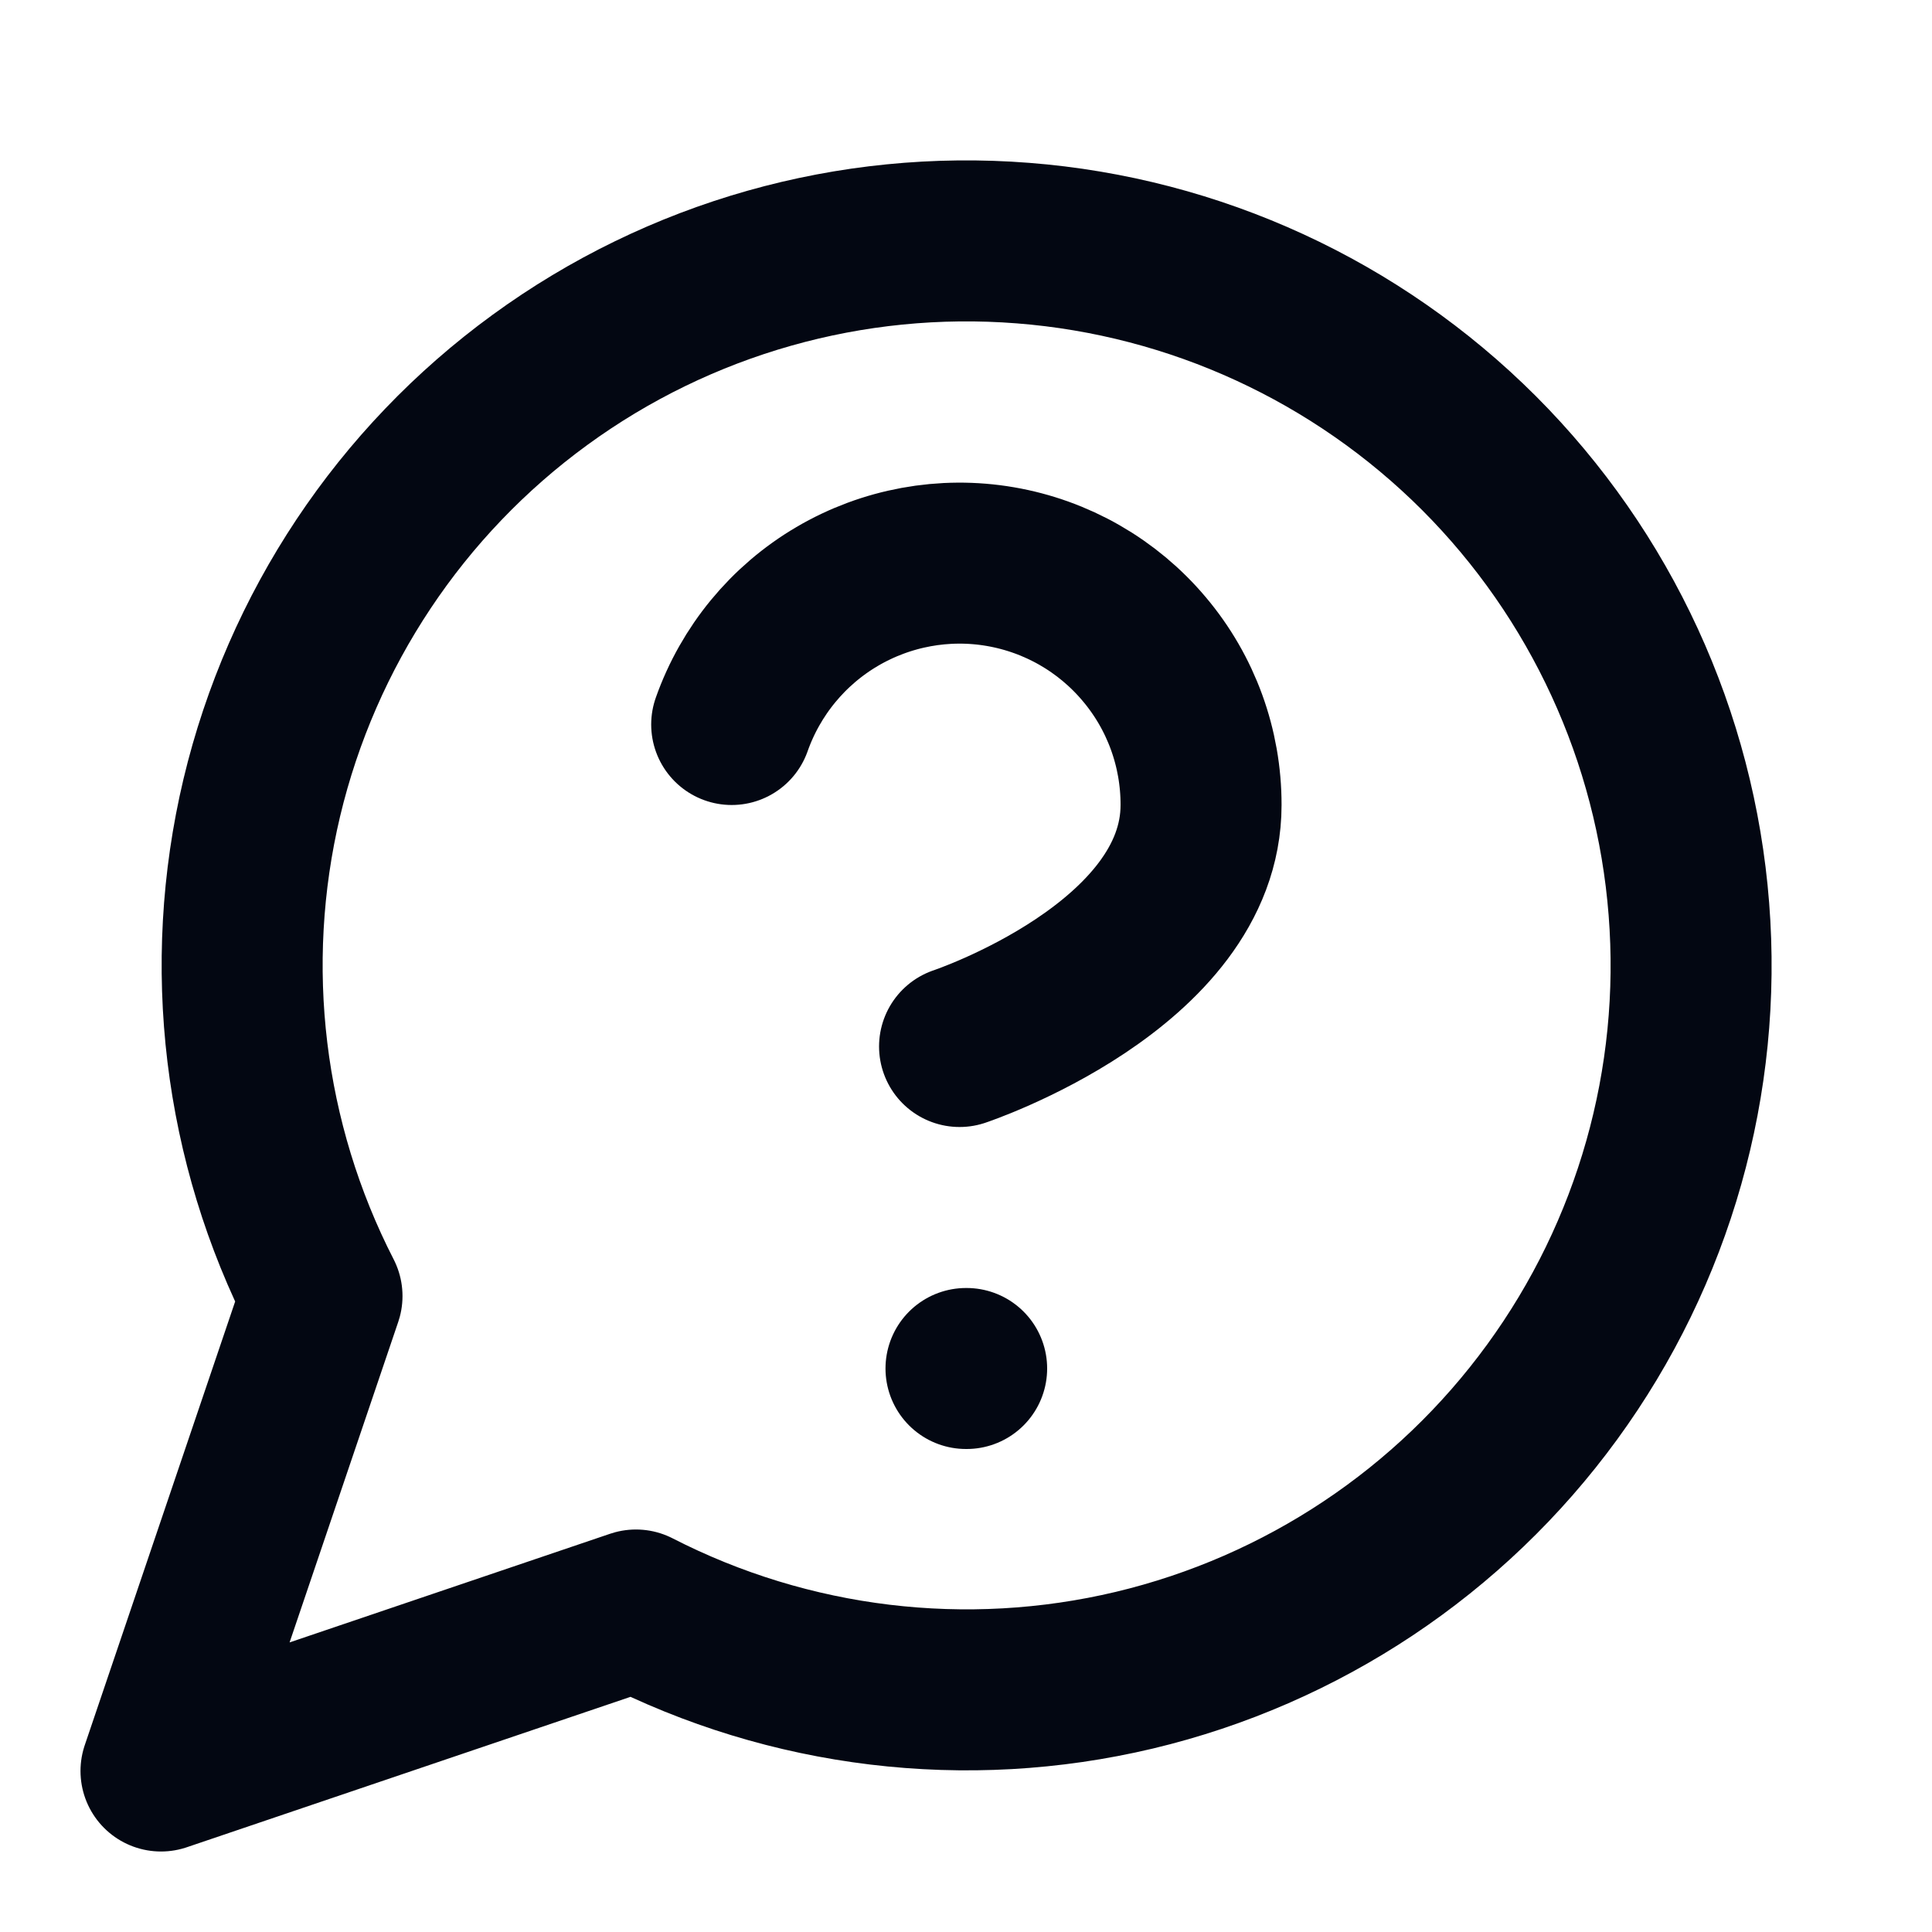 <svg width="18" height="18" viewBox="0 0 18 18" fill="none" xmlns="http://www.w3.org/2000/svg">
<path d="M5.925 15C7.356 15.734 9.003 15.933 10.568 15.561C12.133 15.188 13.514 14.269 14.461 12.969C15.409 11.669 15.861 10.073 15.735 8.469C15.61 6.865 14.916 5.359 13.779 4.221C12.641 3.084 11.135 2.39 9.531 2.265C7.927 2.139 6.331 2.591 5.031 3.539C3.731 4.486 2.812 5.867 2.439 7.432C2.067 8.997 2.266 10.644 3 12.075L1.5 16.5L5.925 15Z" stroke="#030712" stroke-width="1.5" stroke-linecap="round" stroke-linejoin="round"/>
<path d="M6.817 6.75C6.994 6.249 7.342 5.826 7.8 5.557C8.258 5.288 8.797 5.189 9.32 5.279C9.844 5.369 10.319 5.641 10.661 6.048C11.004 6.454 11.191 6.969 11.19 7.5C11.19 9 8.94 9.75 8.94 9.75" stroke="#030712" stroke-width="1.5" stroke-linecap="round" stroke-linejoin="round"/>
<path d="M9 12.75H9.006" stroke="#030712" stroke-width="1.5" stroke-linecap="round" stroke-linejoin="round"/>
</svg>
